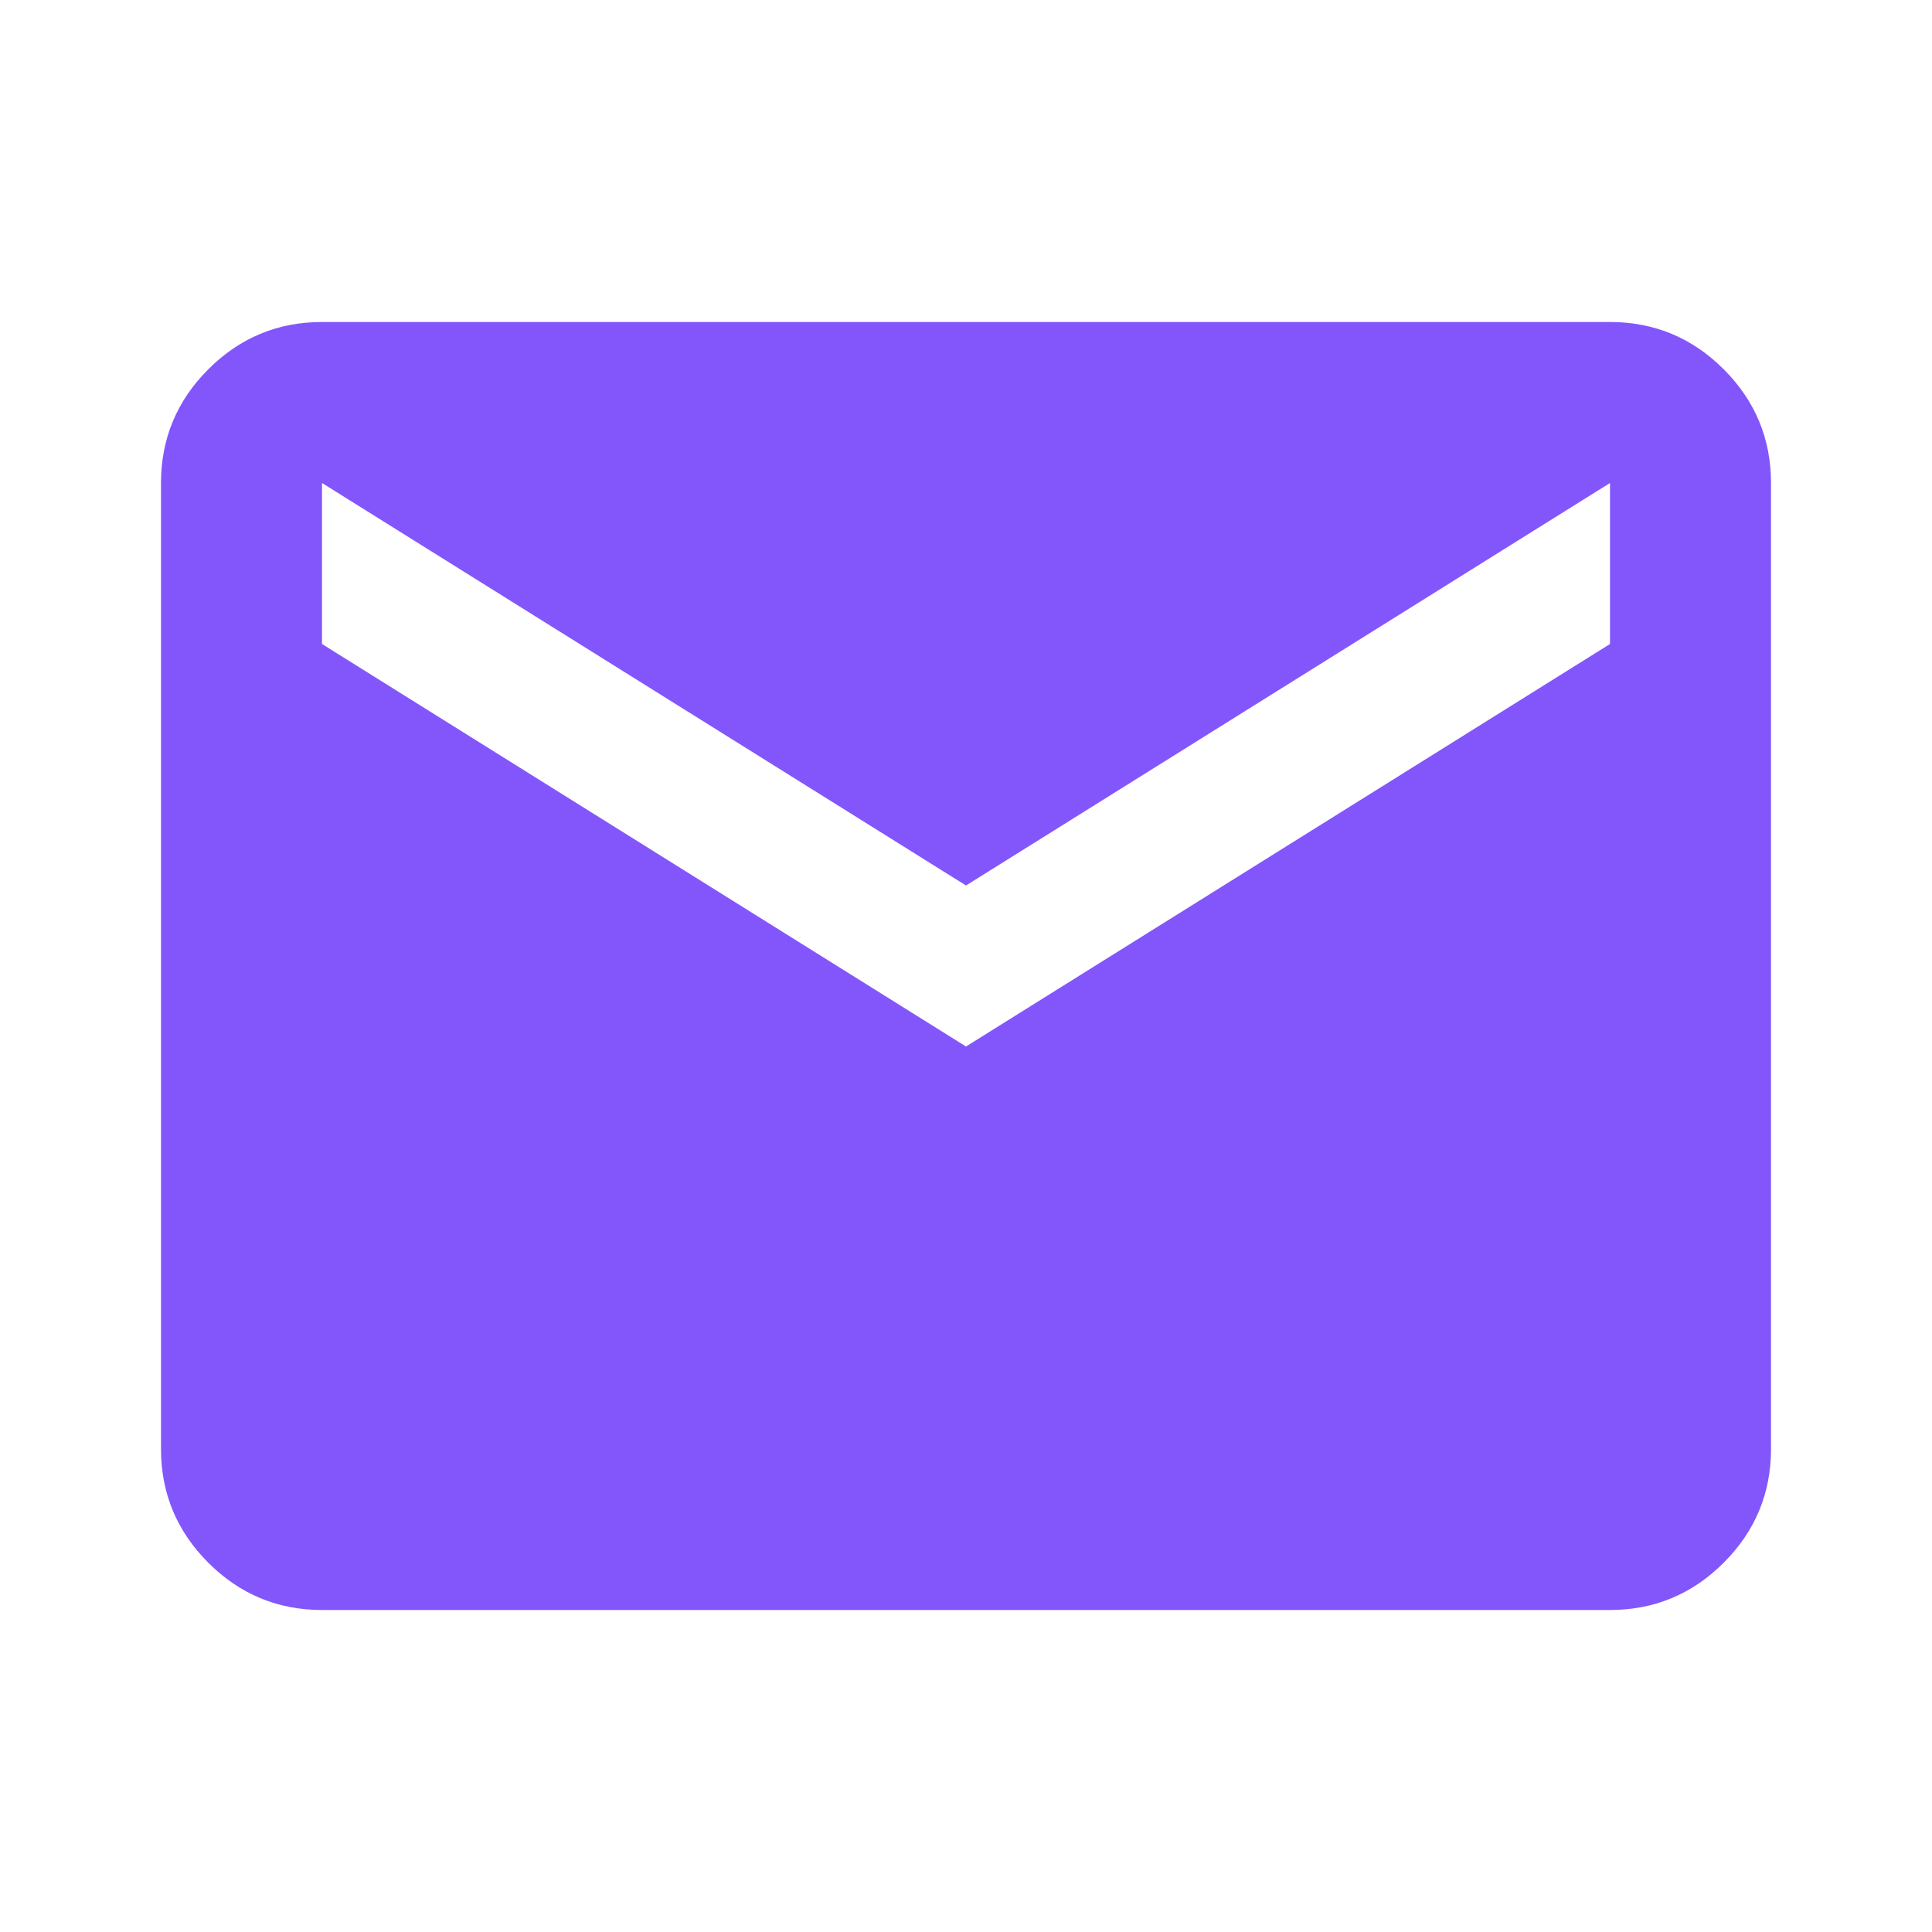 <svg width="36" height="36" viewBox="0 0 36 36" fill="none" xmlns="http://www.w3.org/2000/svg">
<mask id="mask0_329_6296" style="mask-type:alpha" maskUnits="userSpaceOnUse" x="0" y="0" width="36" height="36">
<rect width="36" height="36" fill="#8356FB"/>
</mask>
<g mask="url(#mask0_329_6296)">
<path d="M6 30C5.175 30 4.469 29.706 3.881 29.119C3.294 28.531 3 27.825 3 27V9C3 8.175 3.294 7.469 3.881 6.881C4.469 6.294 5.175 6 6 6H30C30.825 6 31.531 6.294 32.119 6.881C32.706 7.469 33 8.175 33 9V27C33 27.825 32.706 28.531 32.119 29.119C31.531 29.706 30.825 30 30 30H6ZM18 19.5L30 12V9L18 16.5L6 9V12L18 19.5Z" fill="#8356FB"/>
</g>
</svg>
